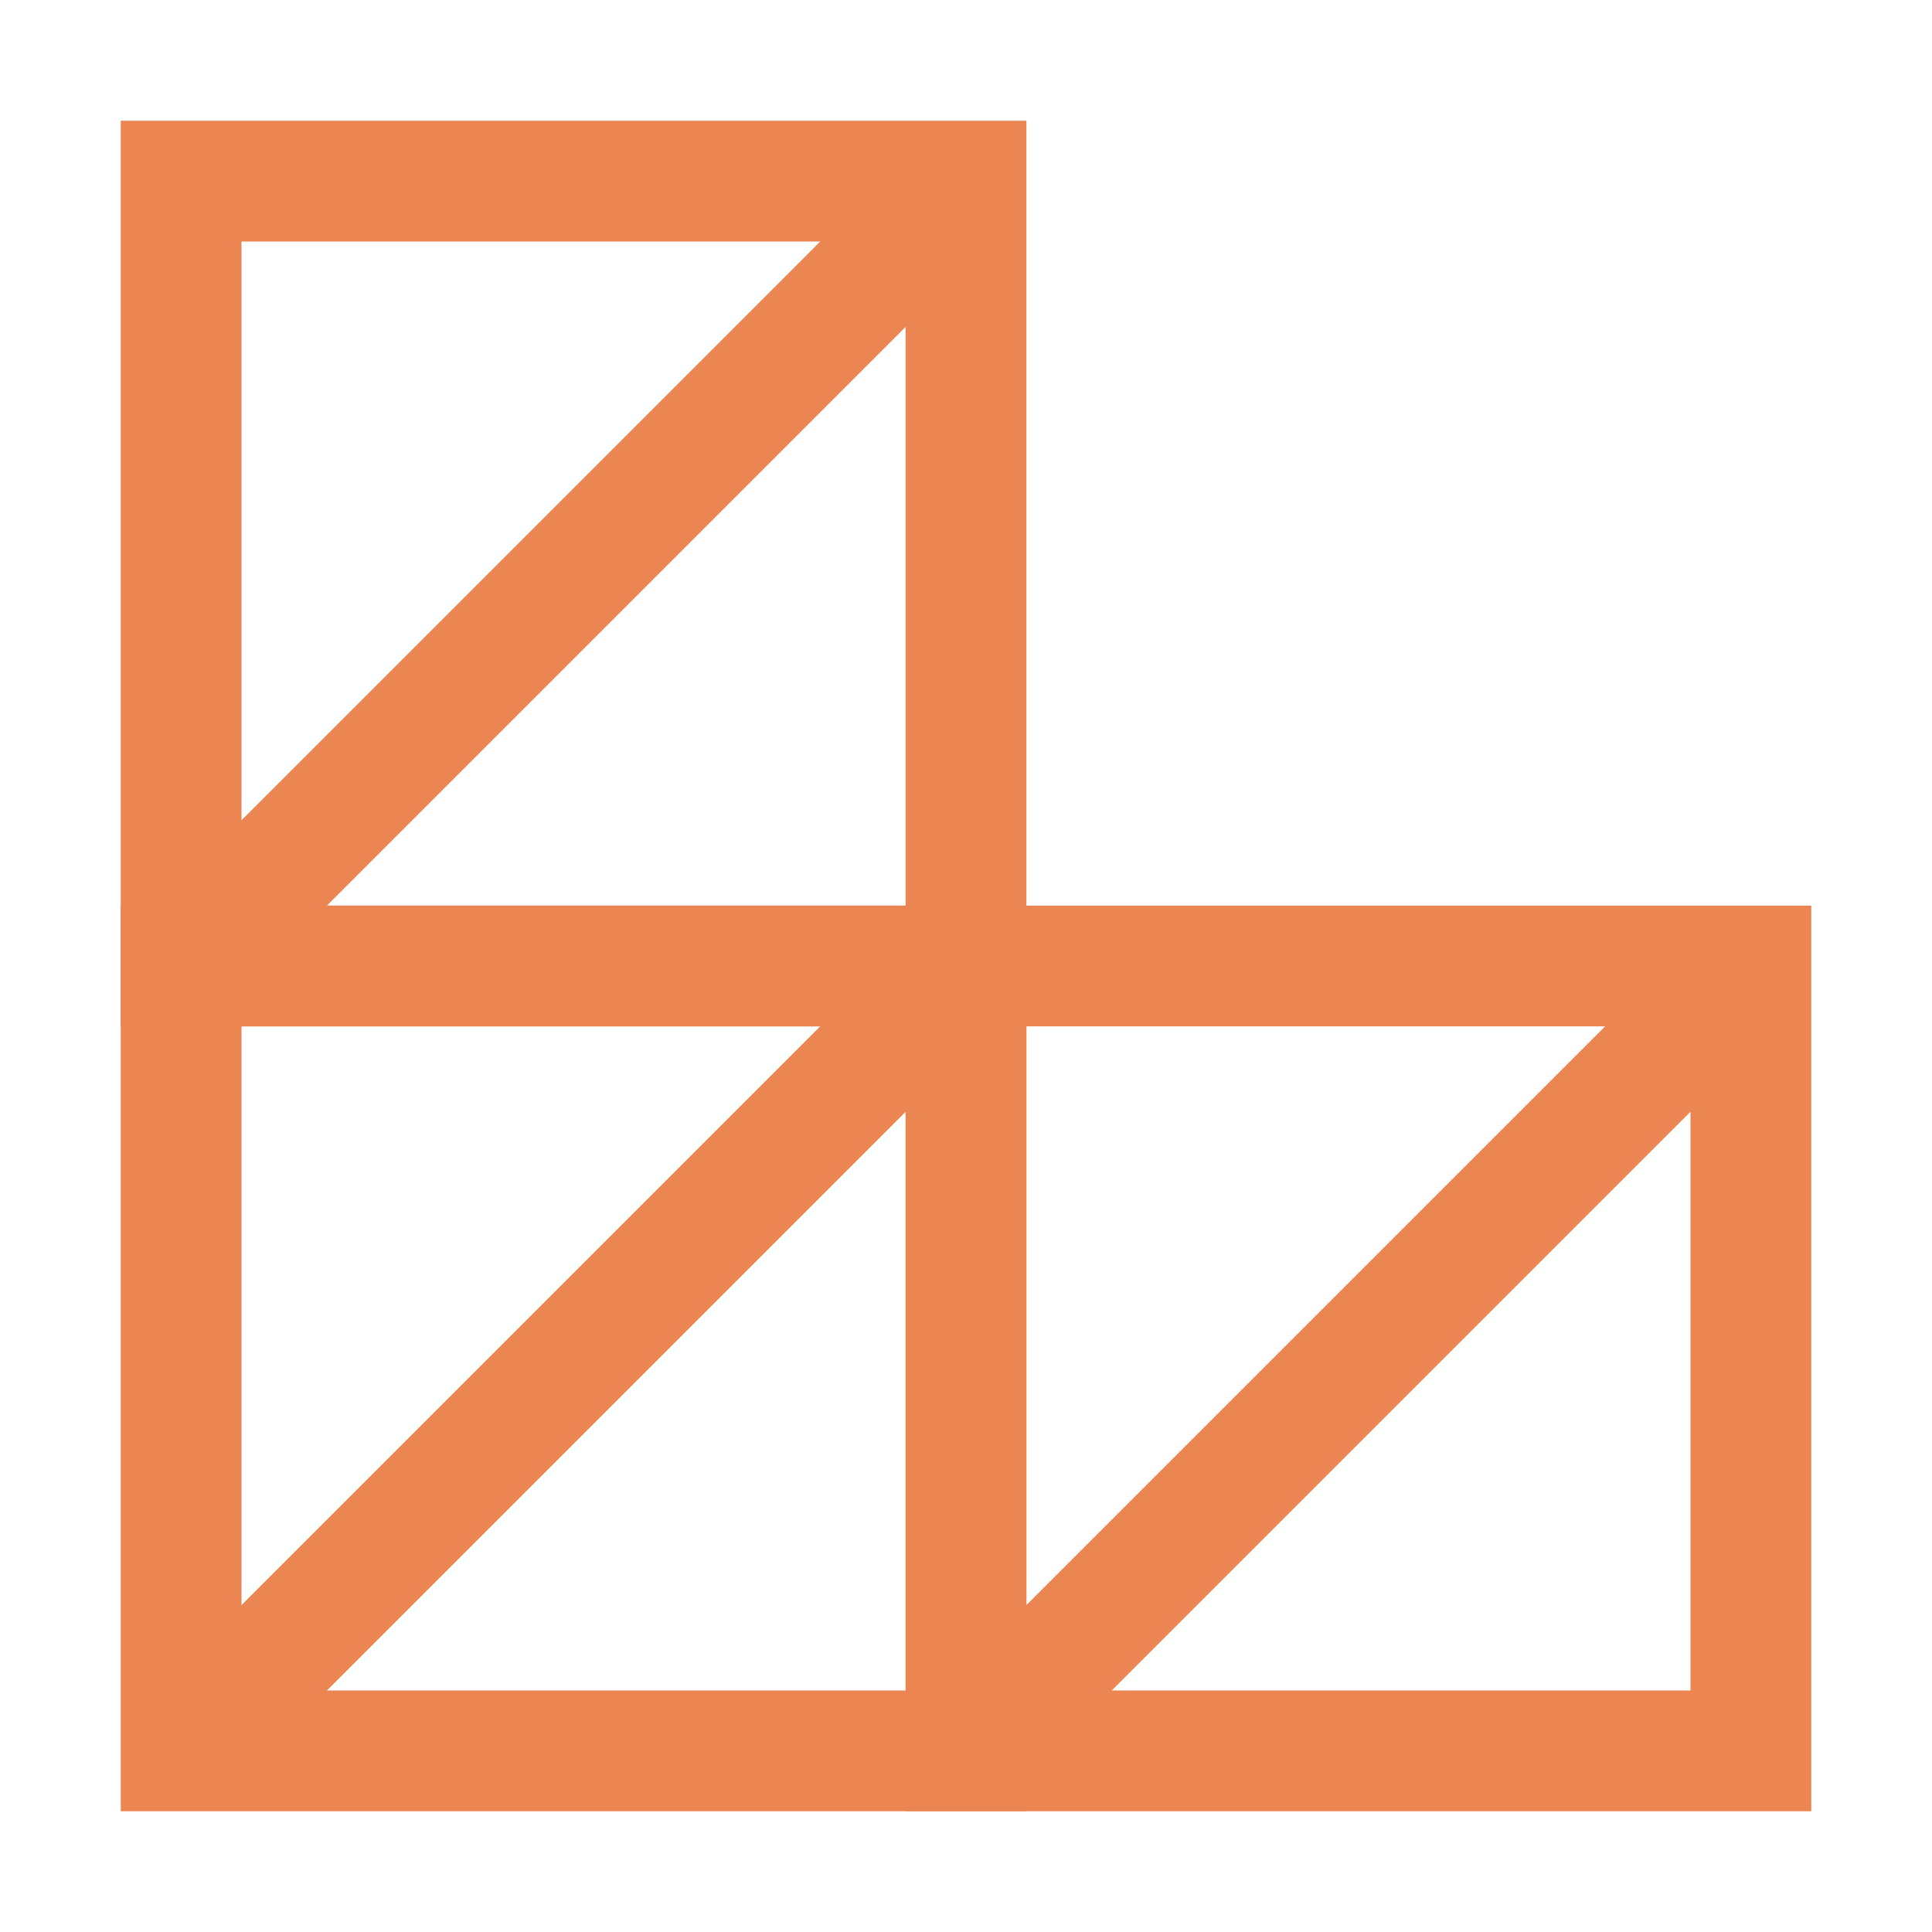<?xml version="1.0" encoding="utf-8"?>
<!-- Generator: Adobe Illustrator 27.2.0, SVG Export Plug-In . SVG Version: 6.00 Build 0)  -->
<svg version="1.1" id="Layer_2_00000142857334636848526210000007944061405445964978_"
	 xmlns="http://www.w3.org/2000/svg" xmlns:xlink="http://www.w3.org/1999/xlink" x="0px" y="0px" viewBox="0 0 128 128"
	 enable-background="new 0 0 128 128" xml:space="preserve">
<rect x="64" y="64" fill="none" stroke="#EB8552" stroke-width="8" stroke-miterlimit="10" width="52" height="52"/>
<rect x="12" y="12" fill="none" stroke="#EB8552" stroke-width="8" stroke-miterlimit="10" width="52" height="52"/>
<rect x="12" y="64" fill="none" stroke="#EB8552" stroke-width="8" stroke-miterlimit="10" width="52" height="52"/>
<line fill="none" stroke="#EB8552" stroke-width="8" stroke-miterlimit="10" x1="64" y1="116" x2="116" y2="64"/>
<line fill="none" stroke="#EB8552" stroke-width="8" stroke-miterlimit="10" x1="12" y1="116" x2="64" y2="64"/>
<line fill="none" stroke="#EB8552" stroke-width="8" stroke-miterlimit="10" x1="12" y1="64" x2="64" y2="12"/>
</svg>

